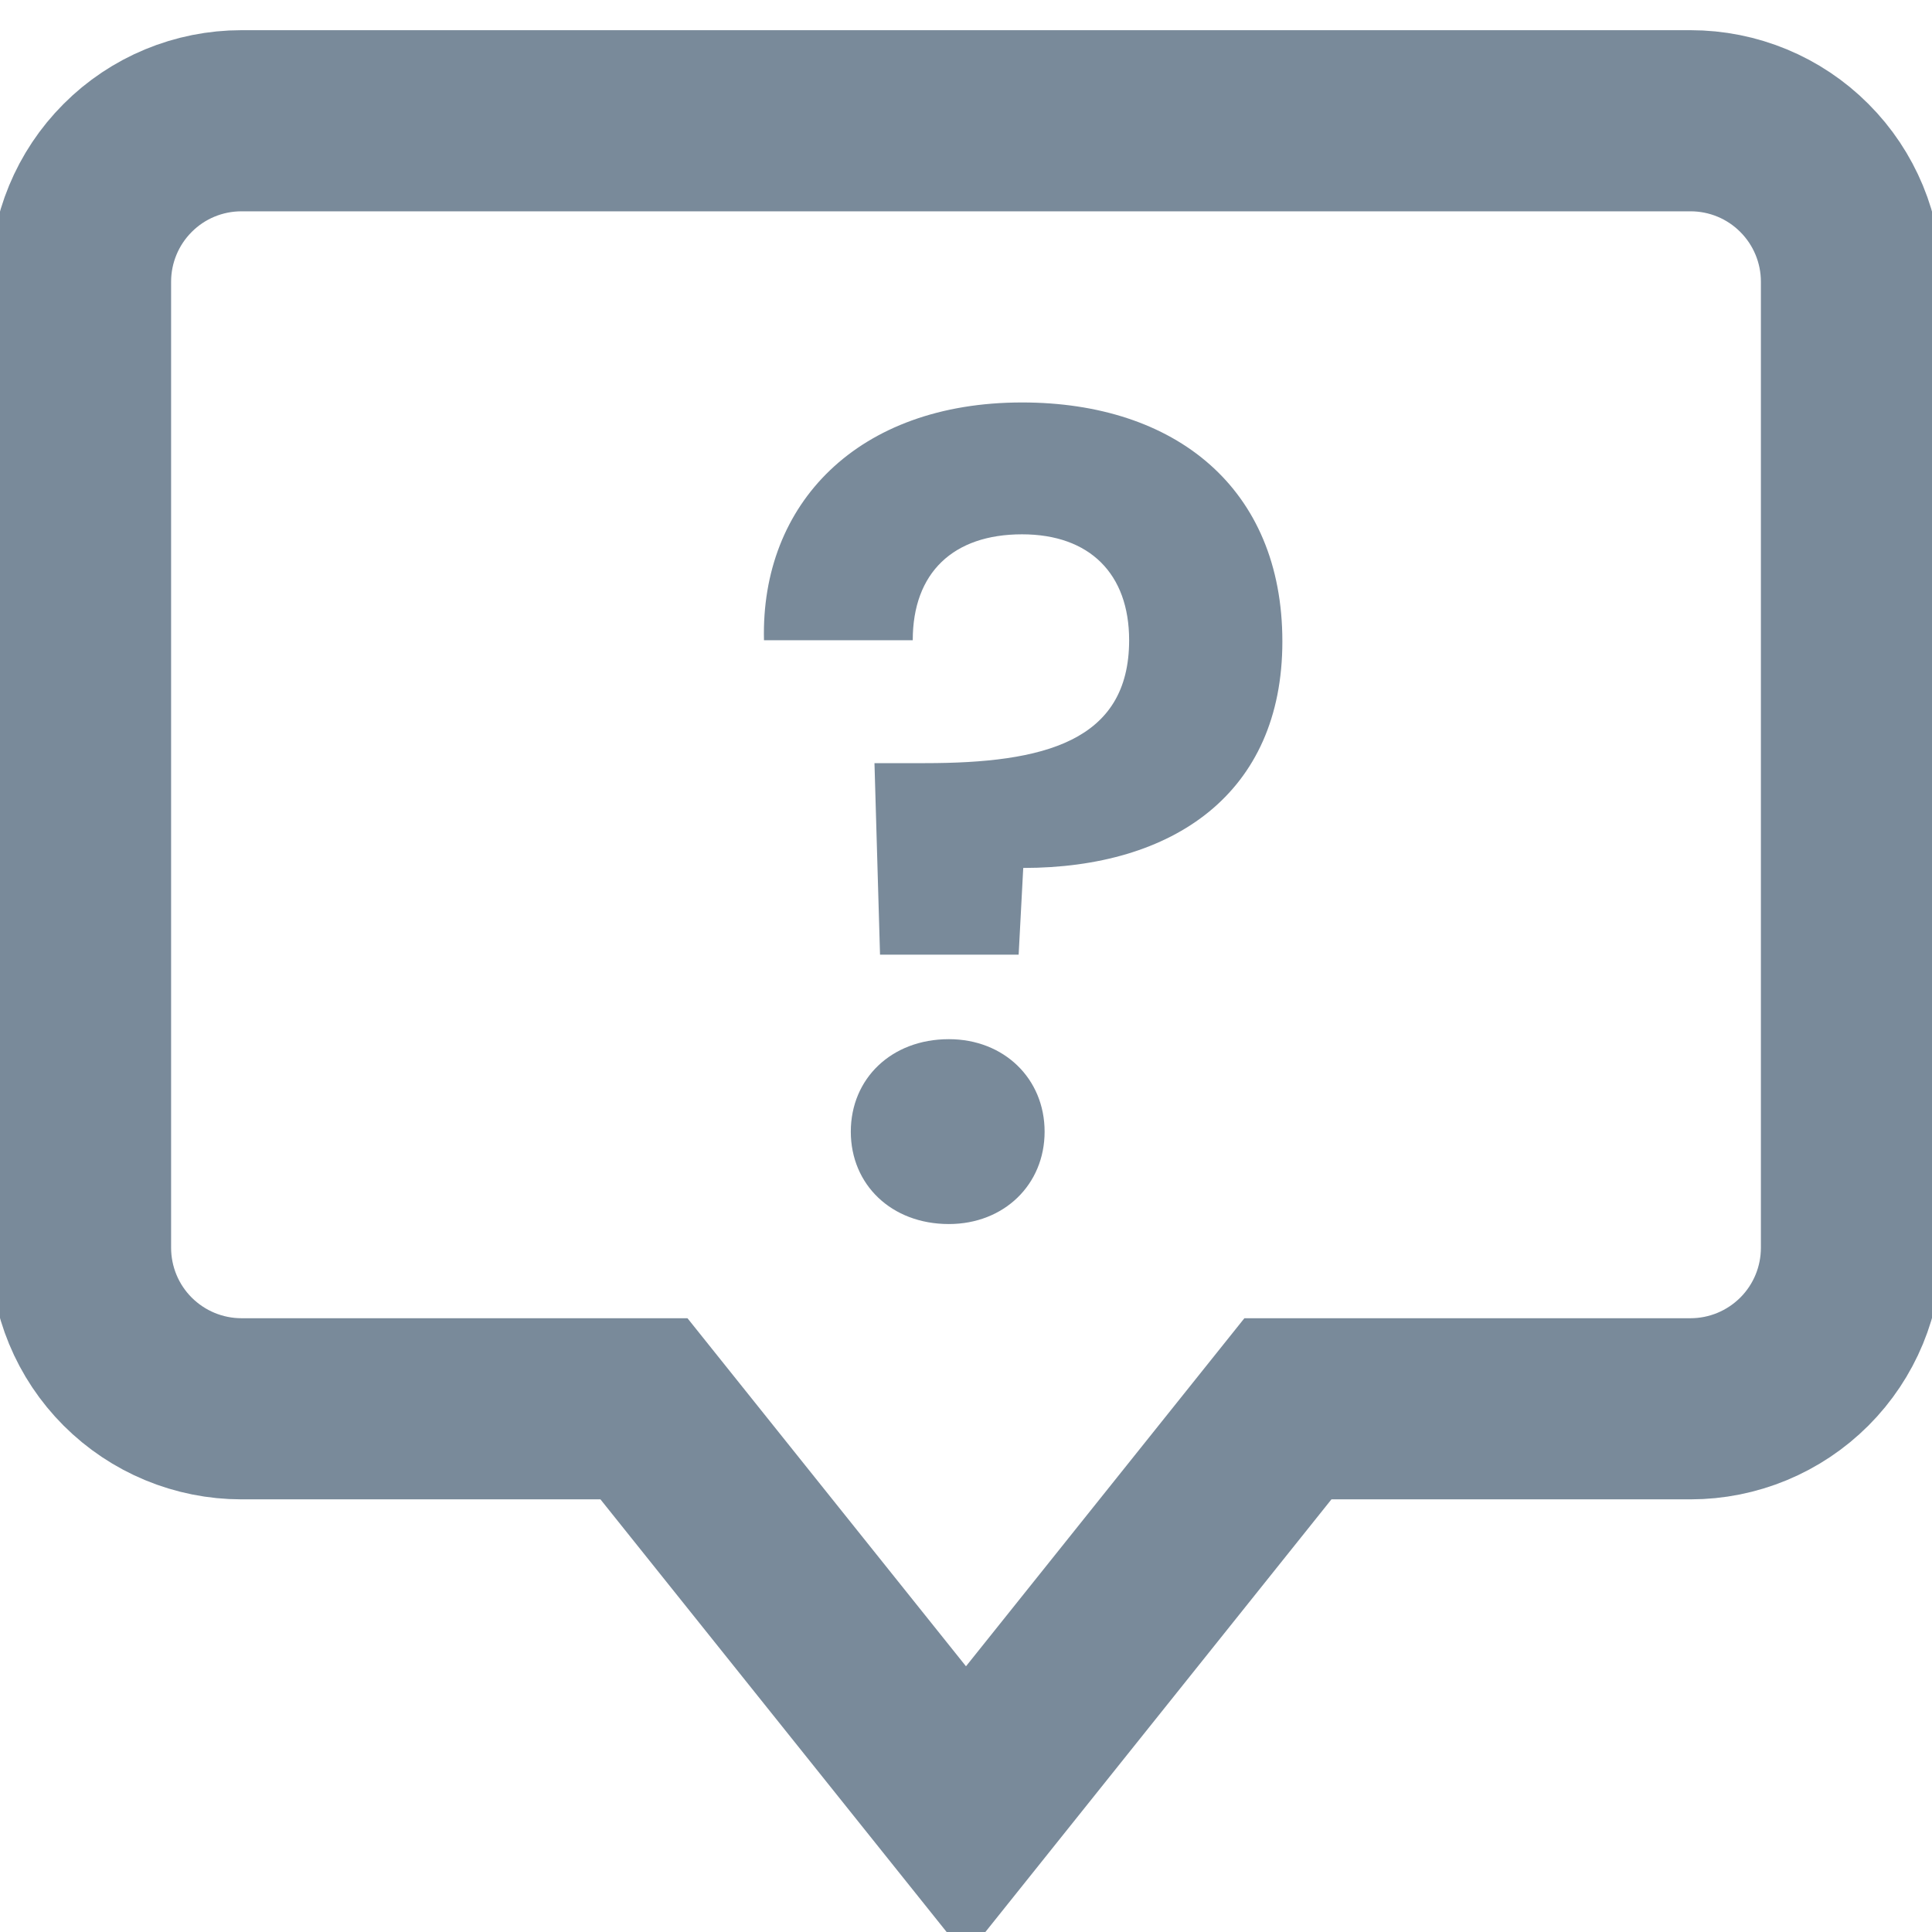 <svg width="16" height="16" viewBox="0 0 16 16" fill="none" xmlns="http://www.w3.org/2000/svg" data-v-17cdd027=""><g clip-path="url(#clip0_1046_10941)" data-v-17cdd027=""><path d="M0.667 2.333V10.333C0.667 10.687 0.807 11.026 1.057 11.276C1.307 11.526 1.646 11.667 2 11.667H5.333L8 15L10.666 11.667H14C14.354 11.667 14.693 11.526 14.943 11.276C15.193 11.026 15.333 10.687 15.333 10.333V2.333C15.333 1.98 15.193 1.641 14.943 1.391C14.693 1.14 14.354 1 14 1H2C1.646 1 1.307 1.14 1.057 1.391C0.807 1.641 0.667 1.98 0.667 2.333V2.333Z" stroke="#798A9A" stroke-width="1.5" stroke-miterlimit="10" stroke-linecap="square" data-v-17cdd027=""></path> <path d="M7.559 5.302C7.559 4.742 7.895 4.425 8.464 4.425C9.024 4.425 9.351 4.752 9.351 5.302C9.351 6.142 8.642 6.32 7.662 6.32H7.242L7.288 7.906H8.436L8.474 7.188C9.715 7.188 10.62 6.572 10.62 5.312C10.62 4.042 9.734 3.333 8.464 3.333C7.102 3.333 6.299 4.173 6.327 5.302H7.559ZM8.651 9.372C8.651 8.933 8.315 8.606 7.858 8.606C7.382 8.606 7.046 8.933 7.046 9.372C7.046 9.81 7.382 10.137 7.858 10.137C8.315 10.137 8.651 9.81 8.651 9.372Z" fill="#798A9A" data-v-17cdd027=""></path></g> <defs data-v-17cdd027=""><clipPath id="clip0_1046_10941" data-v-17cdd027=""><rect width="16" height="16" fill="white"></rect></clipPath></defs></svg>
